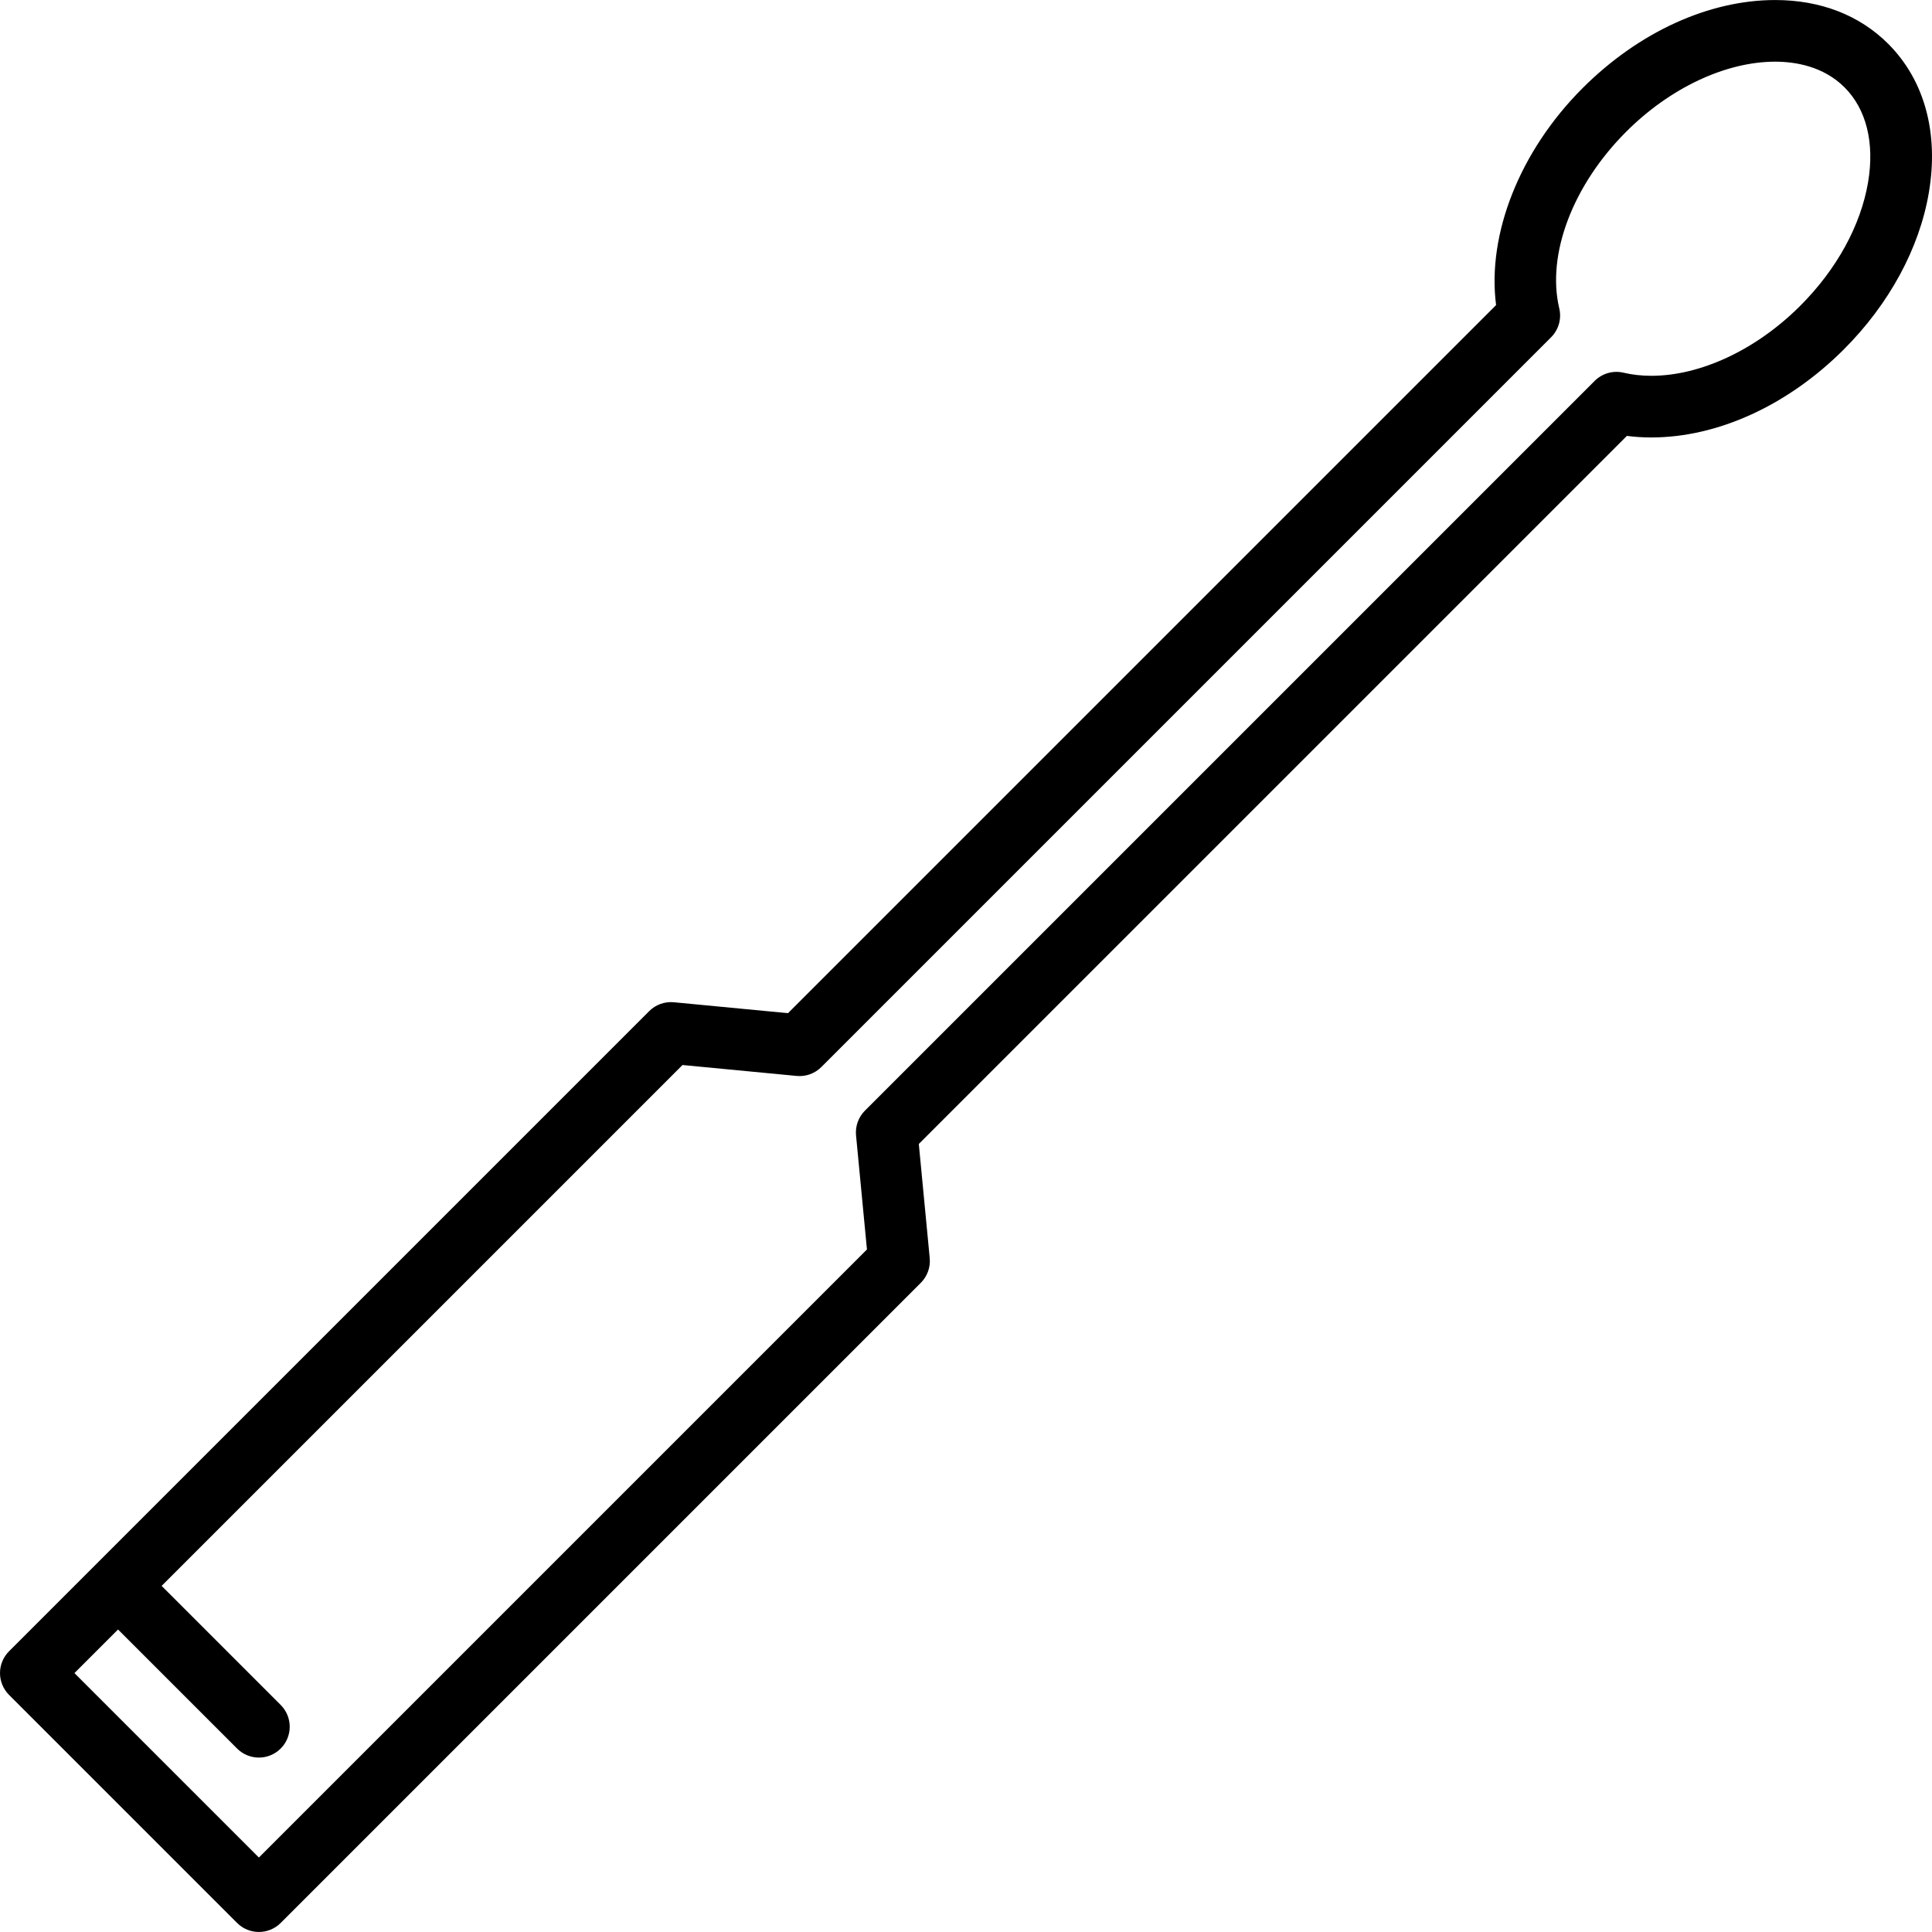 <?xml version="1.0" encoding="iso-8859-1"?>
<!-- Generator: Adobe Illustrator 19.0.0, SVG Export Plug-In . SVG Version: 6.00 Build 0)  -->
<svg version="1.1" id="Capa_1" xmlns="http://www.w3.org/2000/svg" xmlns:xlink="http://www.w3.org/1999/xlink" x="0px" y="0px"
	 viewBox="0 0 470.013 470.013" style="enable-background:new 0 0 470.013 470.013;" xml:space="preserve">
<g>
	<path d="M459.351,10.655c-6.966-6.966-16.472-10.648-27.488-10.648c-16.156,0-33.235,7.813-46.856,21.434
		C369.693,36.754,361.736,57,363.964,74.223L191.705,246.482l-27.758-2.655c-2.227-0.216-4.435,0.579-6.018,2.162L23.415,380.503
		c-0.008,0.008-21.218,21.218-21.218,21.218C0.79,403.128,0,405.036,0,407.025s0.79,3.896,2.197,5.304l55.482,55.481
		c1.464,1.464,3.384,2.196,5.303,2.196s3.839-0.732,5.303-2.196l155.732-155.732c1.583-1.583,2.376-3.79,2.163-6.018l-2.655-27.759
		l172.257-172.257c1.935,0.252,3.921,0.38,5.939,0.38c16.155,0,33.229-7.81,46.845-21.426c11.044-11.044,18.39-24.594,20.685-38.154
		C471.704,32.344,468.188,19.493,459.351,10.655z M454.461,44.342c-1.78,10.517-7.64,21.188-16.501,30.05
		c-10.665,10.665-24.211,17.032-36.238,17.032c-2.367,0-4.633-0.254-6.737-0.753c-2.531-0.603-5.196,0.152-7.036,1.993
		L210.418,270.194c-1.583,1.583-2.376,3.79-2.163,6.018l2.655,27.759L62.982,451.9l-44.875-44.875l10.607-10.607l28.965,28.965
		c1.464,1.464,3.384,2.196,5.303,2.196s3.839-0.732,5.303-2.196c2.929-2.93,2.929-7.678,0-10.607L39.32,385.811l126.716-126.716
		l27.758,2.655c2.23,0.224,4.436-0.579,6.018-2.162L377.341,82.059c1.841-1.841,2.595-4.504,1.994-7.036
		c-3.112-13.106,3.278-29.975,16.279-42.977c10.67-10.67,24.221-17.04,36.25-17.04c4.848,0,11.711,1.085,16.881,6.256
		C454.051,26.569,456.082,34.765,454.461,44.342z"/>
</g>
<g>
</g>
<g>
</g>
<g>
</g>
<g>
</g>
<g>
</g>
<g>
</g>
<g>
</g>
<g>
</g>
<g>
</g>
<g>
</g>
<g>
</g>
<g>
</g>
<g>
</g>
<g>
</g>
<g>
</g>
</svg>
